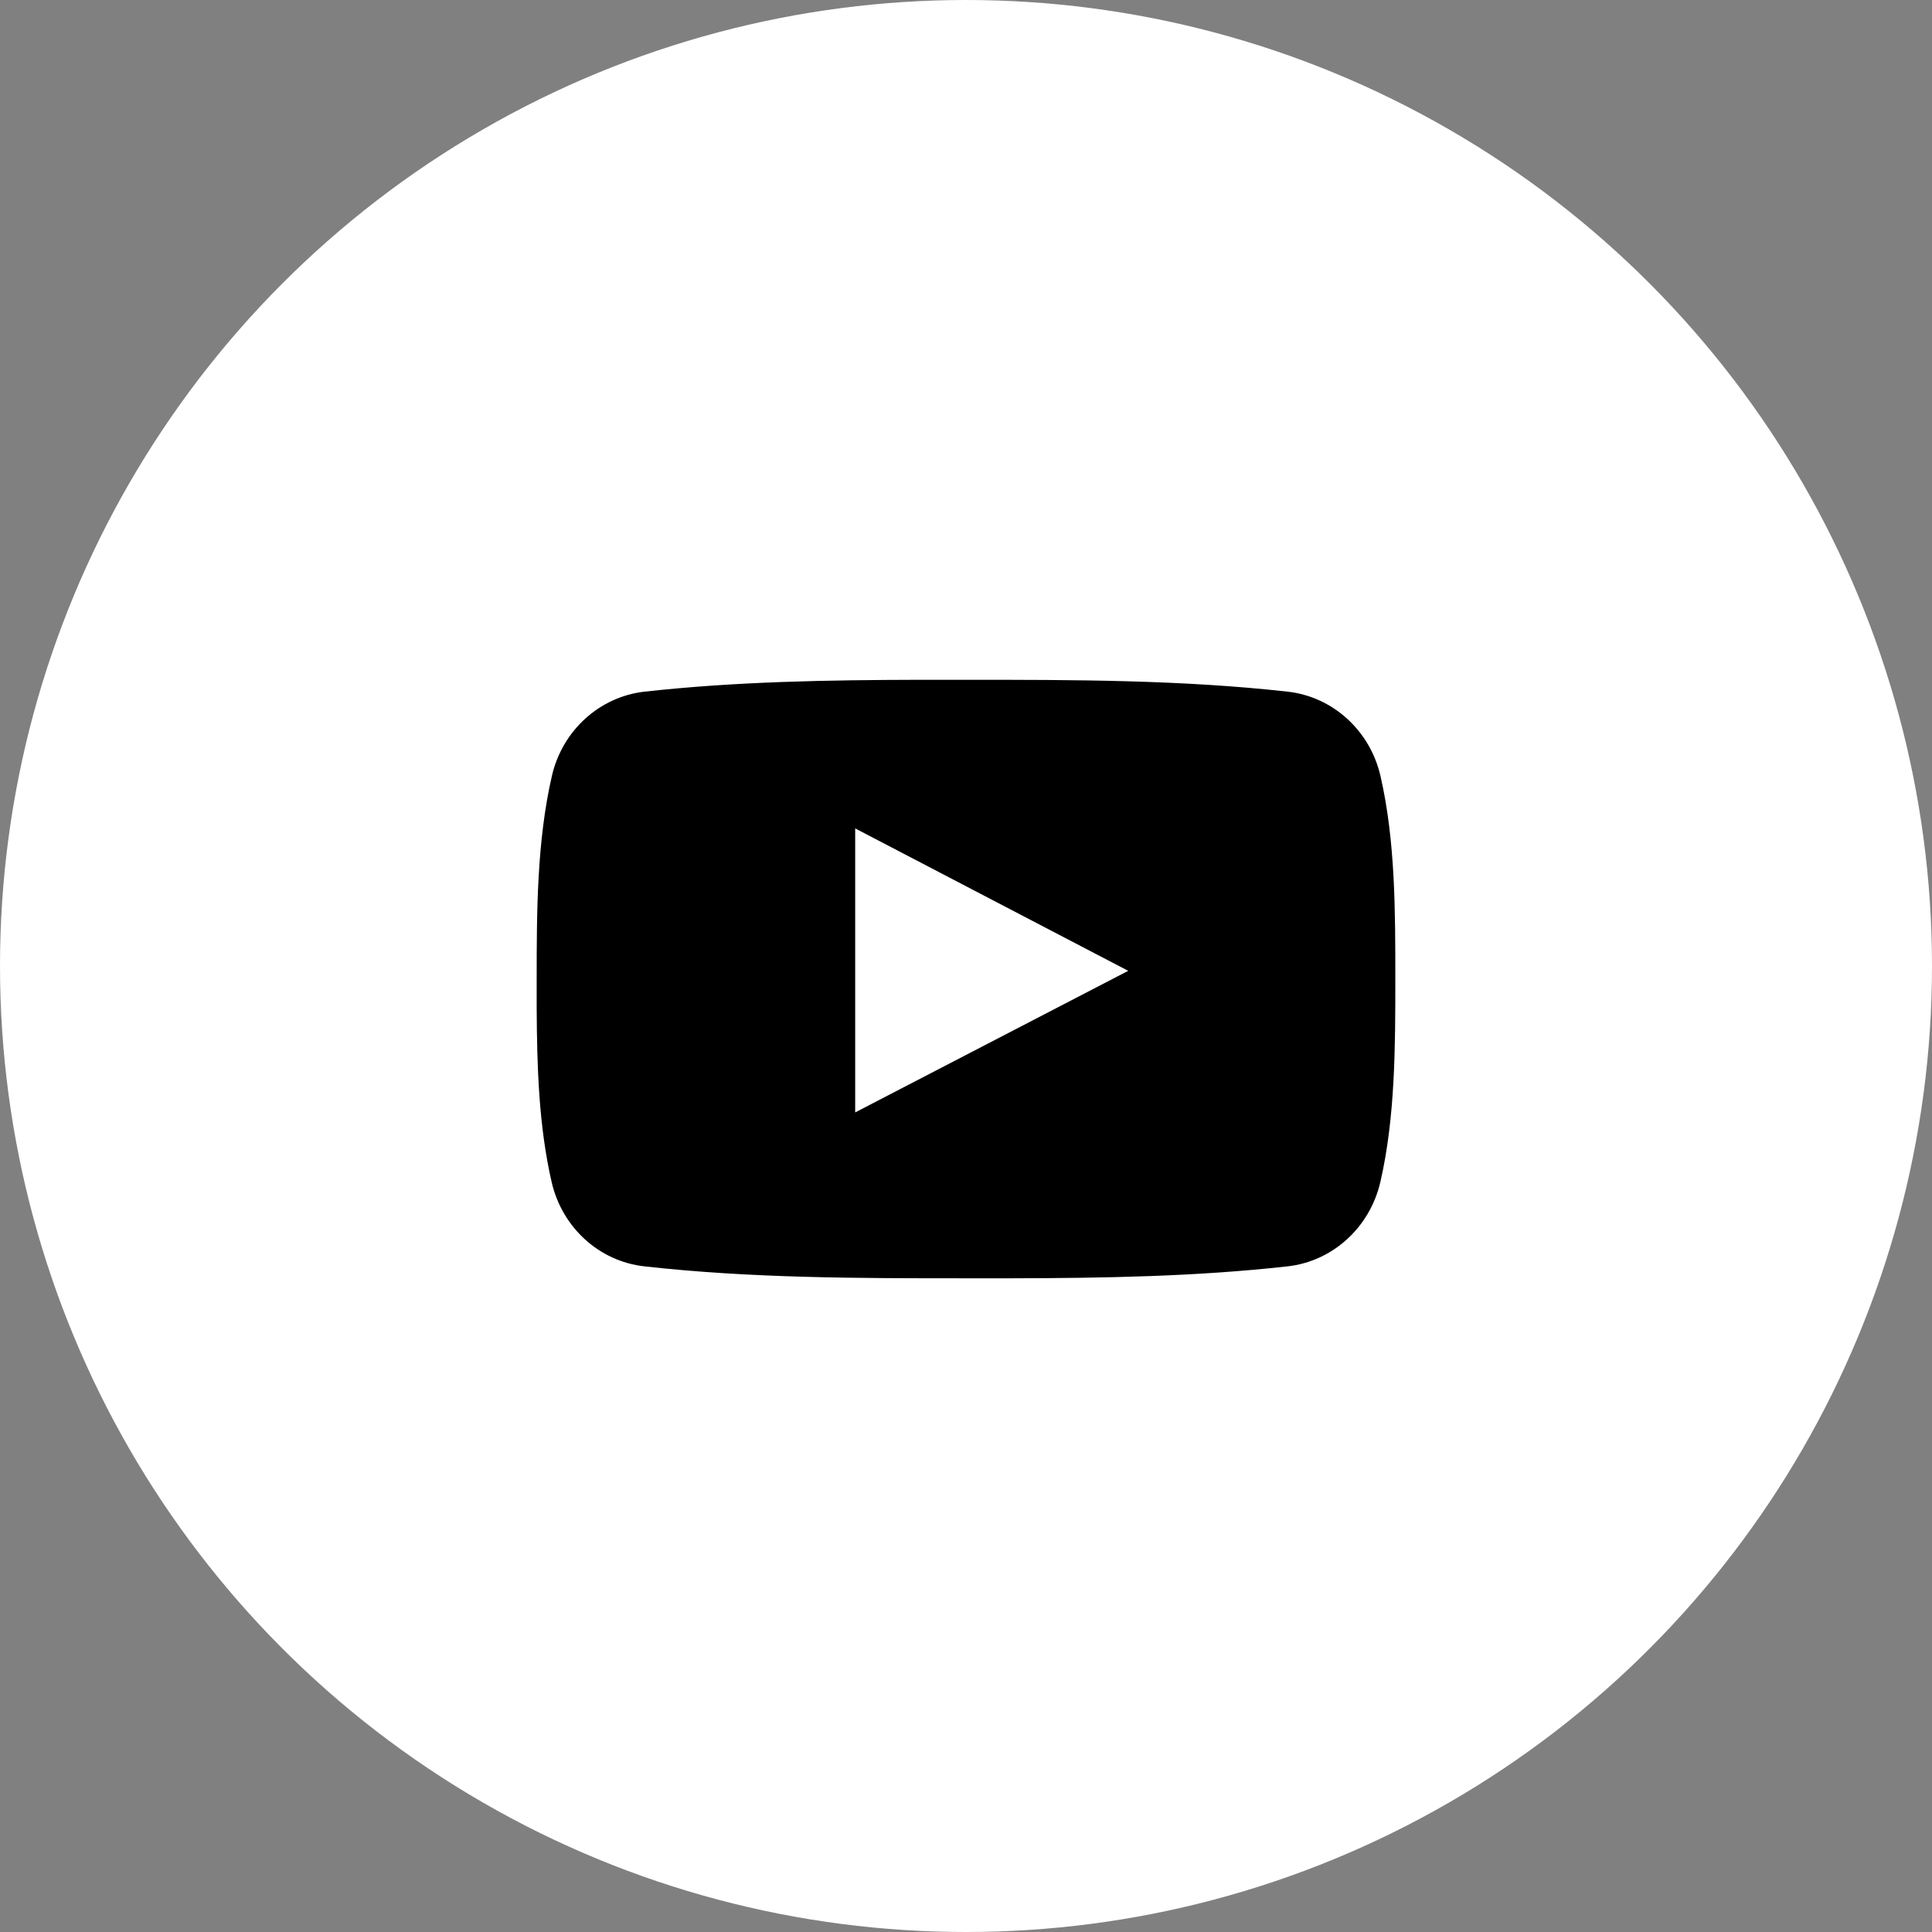 <svg xmlns="http://www.w3.org/2000/svg" width="28" height="28" viewBox="0 0 28 28">
    <rect x="0" y="0" width="28" height="28" fill="#808080" stroke="none"/>
    <g fill="none" fill-rule="evenodd">
        <g>
            <g>
                <g>
                    <g transform="translate(-214 -9447) translate(18 9110) translate(60 337) translate(136)">
                        <circle cx="14" cy="14" r="14" fill="#FFF"/>
                        <g fill="#000">
                            <path d="M10.884.172c.652.073 1.193.561 1.345 1.223.217.943.215 1.972.215 2.942 0 .97 0 2-.217 2.942-.153.661-.694 1.15-1.345 1.222-1.323.148-2.66.17-3.993.173h-.667c-1.555 0-3.117 0-4.66-.173C.91 8.43.369 7.941.217 7.28.03 6.47.004 5.599 0 4.756L0 4.337c0-.97.003-2 .22-2.942C.371.734.912.245 1.563.172 2.887.025 4.224.003 5.558 0h.666c1.555 0 3.117 0 4.66.172zM4.616 2.153V6.27l3.957-2.052-3.957-2.064z" transform="translate(7.778 9.852)"/>
                        </g>
                    </g>
                </g>
            </g>
        </g>
    </g>
</svg>
